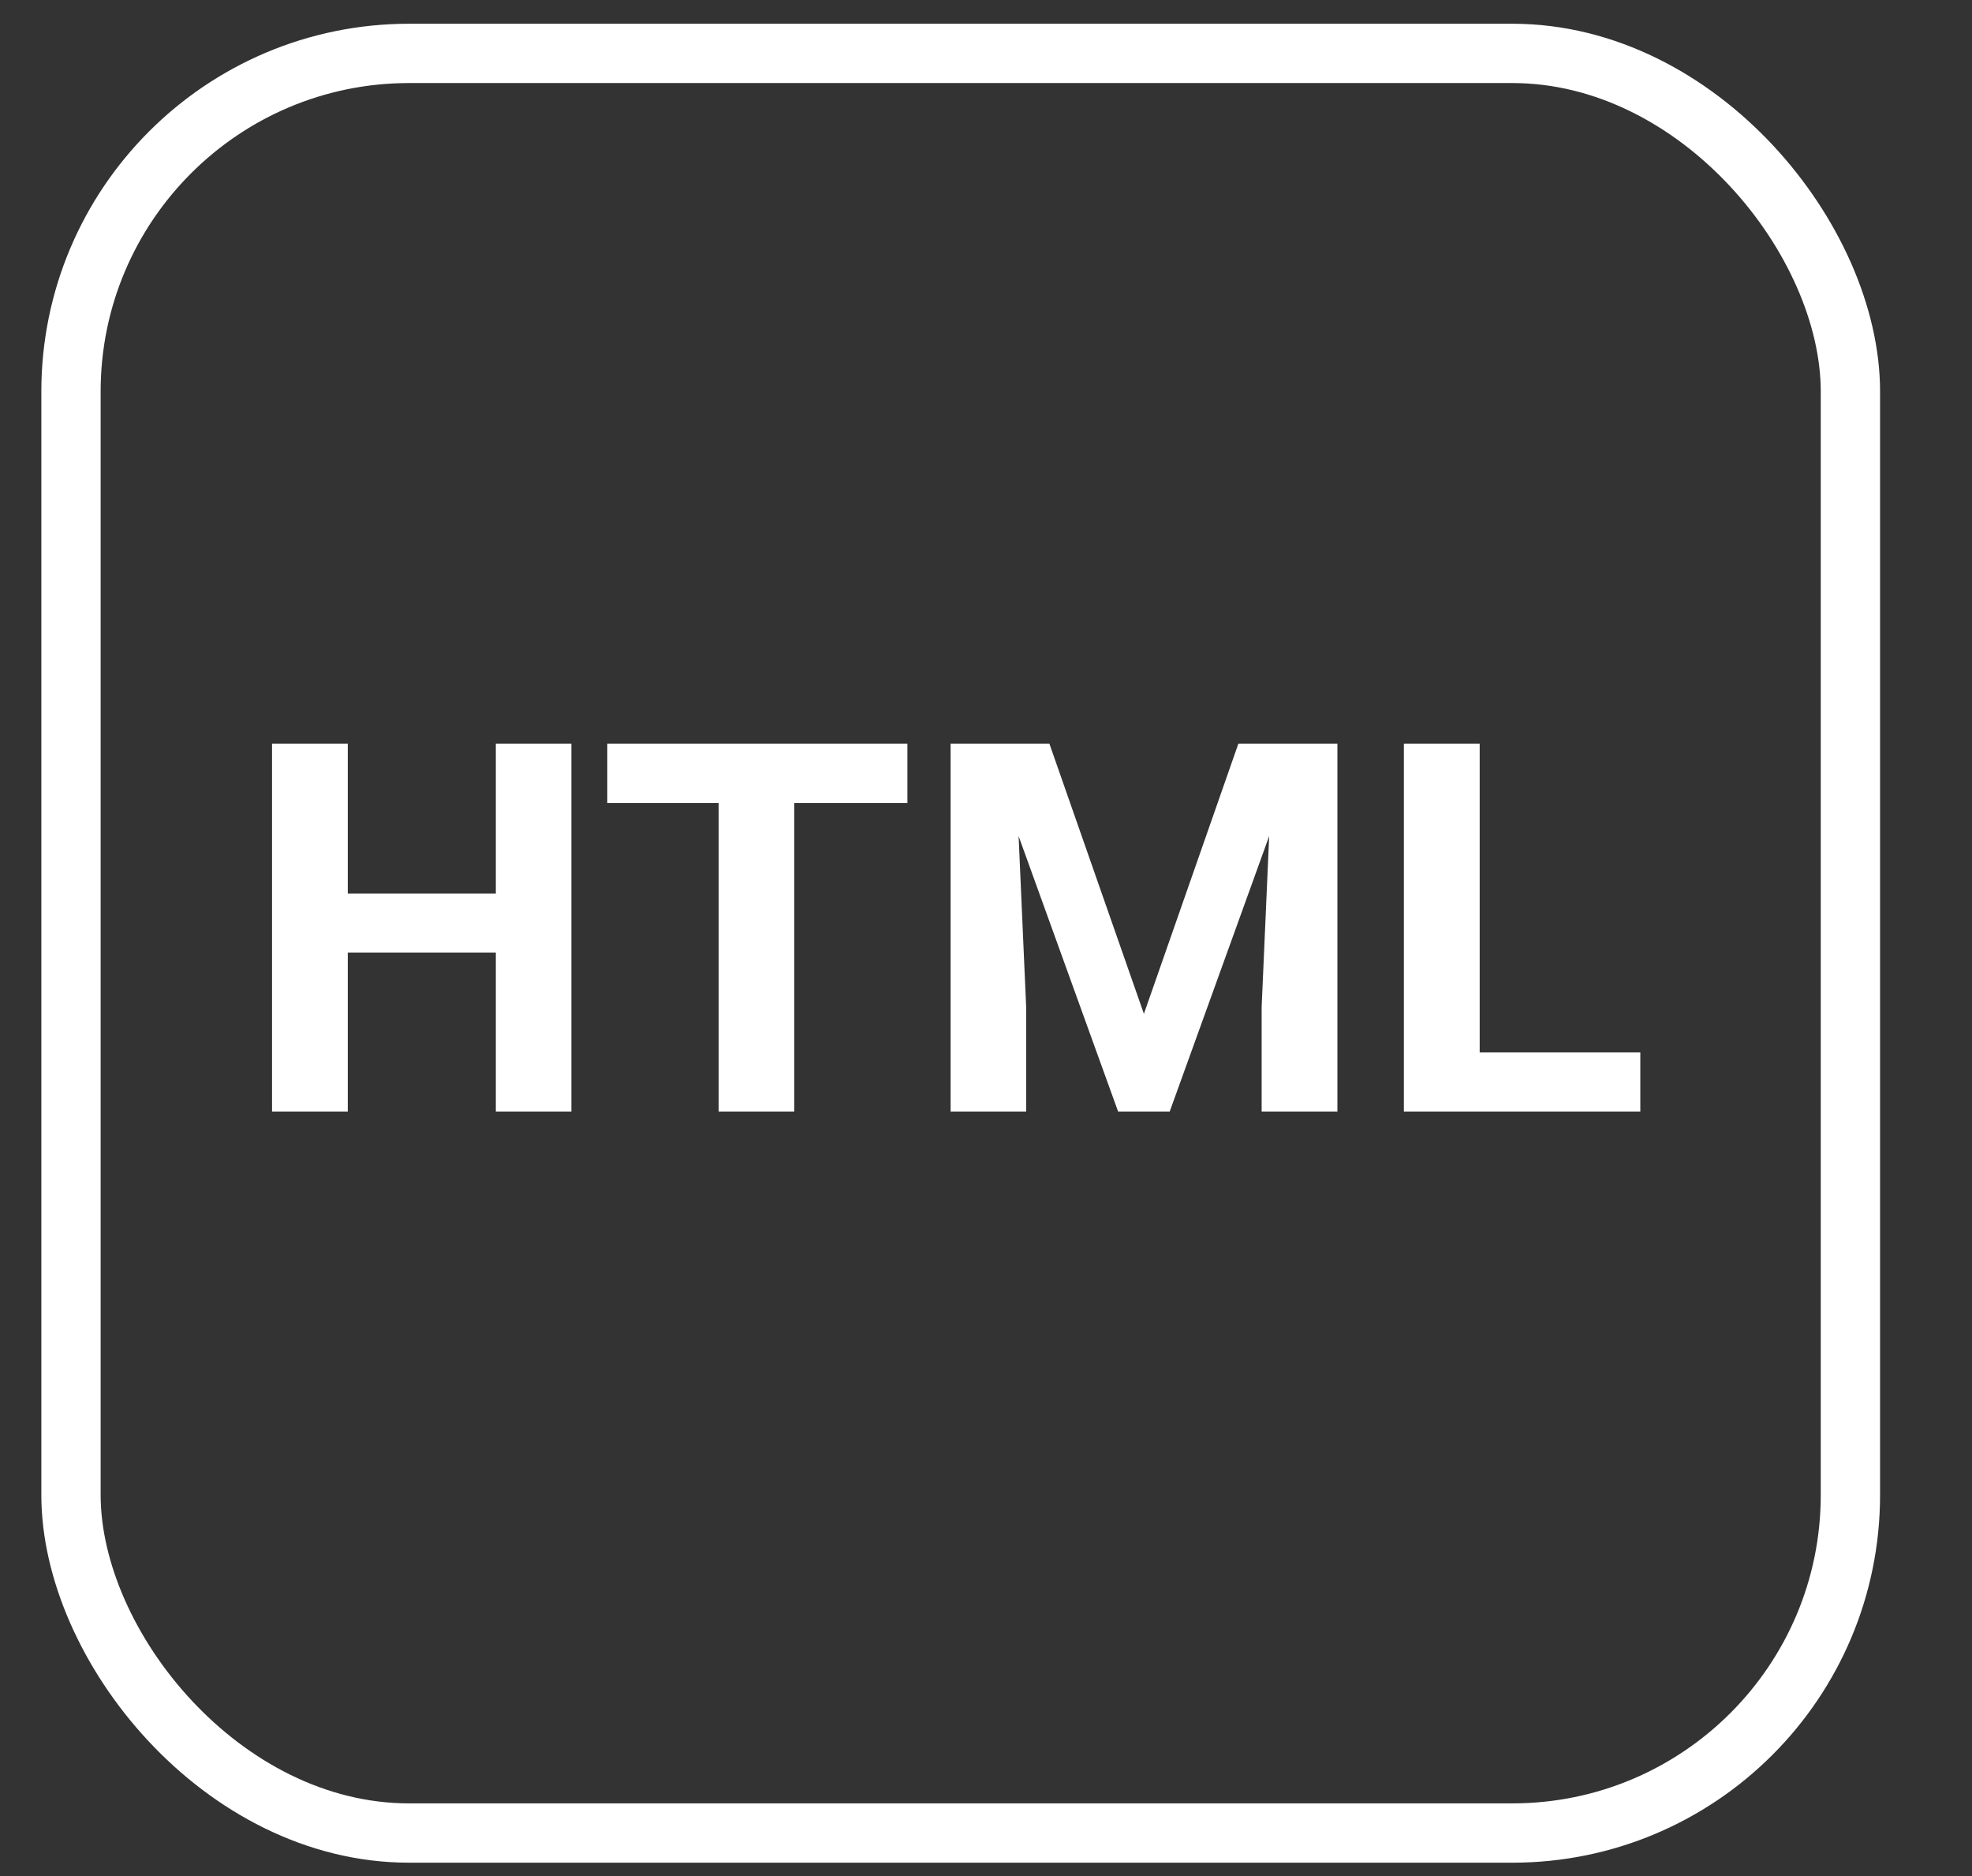 <svg width="41" height="39" viewBox="0 0 41 39" fill="none" xmlns="http://www.w3.org/2000/svg">
<rect x="0" y="0" width="41" height="39" fill="#333333" stroke="none"/>
<rect x="1.476" y="1.11" width="36.996" height="36.996" rx="7.029" stroke="white" stroke-width="1.233"/>
<path d="M10.756 18.575V19.804H6.764V18.575H10.756ZM7.231 15.46V23.108H5.656V15.46H7.231ZM11.88 15.46V23.108H10.309V15.46H11.88ZM16.513 15.46V23.108H14.942V15.46H16.513ZM18.866 15.46V16.695H12.626V15.46H18.866ZM20.484 15.46H21.818L23.783 21.076L25.747 15.46H27.081L24.319 23.108H23.247L20.484 15.46ZM19.764 15.46H21.093L21.335 20.934V23.108H19.764V15.46ZM26.472 15.46H27.806V23.108H26.231V20.934L26.472 15.46ZM34.104 21.879V23.108H30.254V21.879H34.104ZM30.764 15.46V23.108H29.188V15.46H30.764Z" fill="white"/>
</svg>
